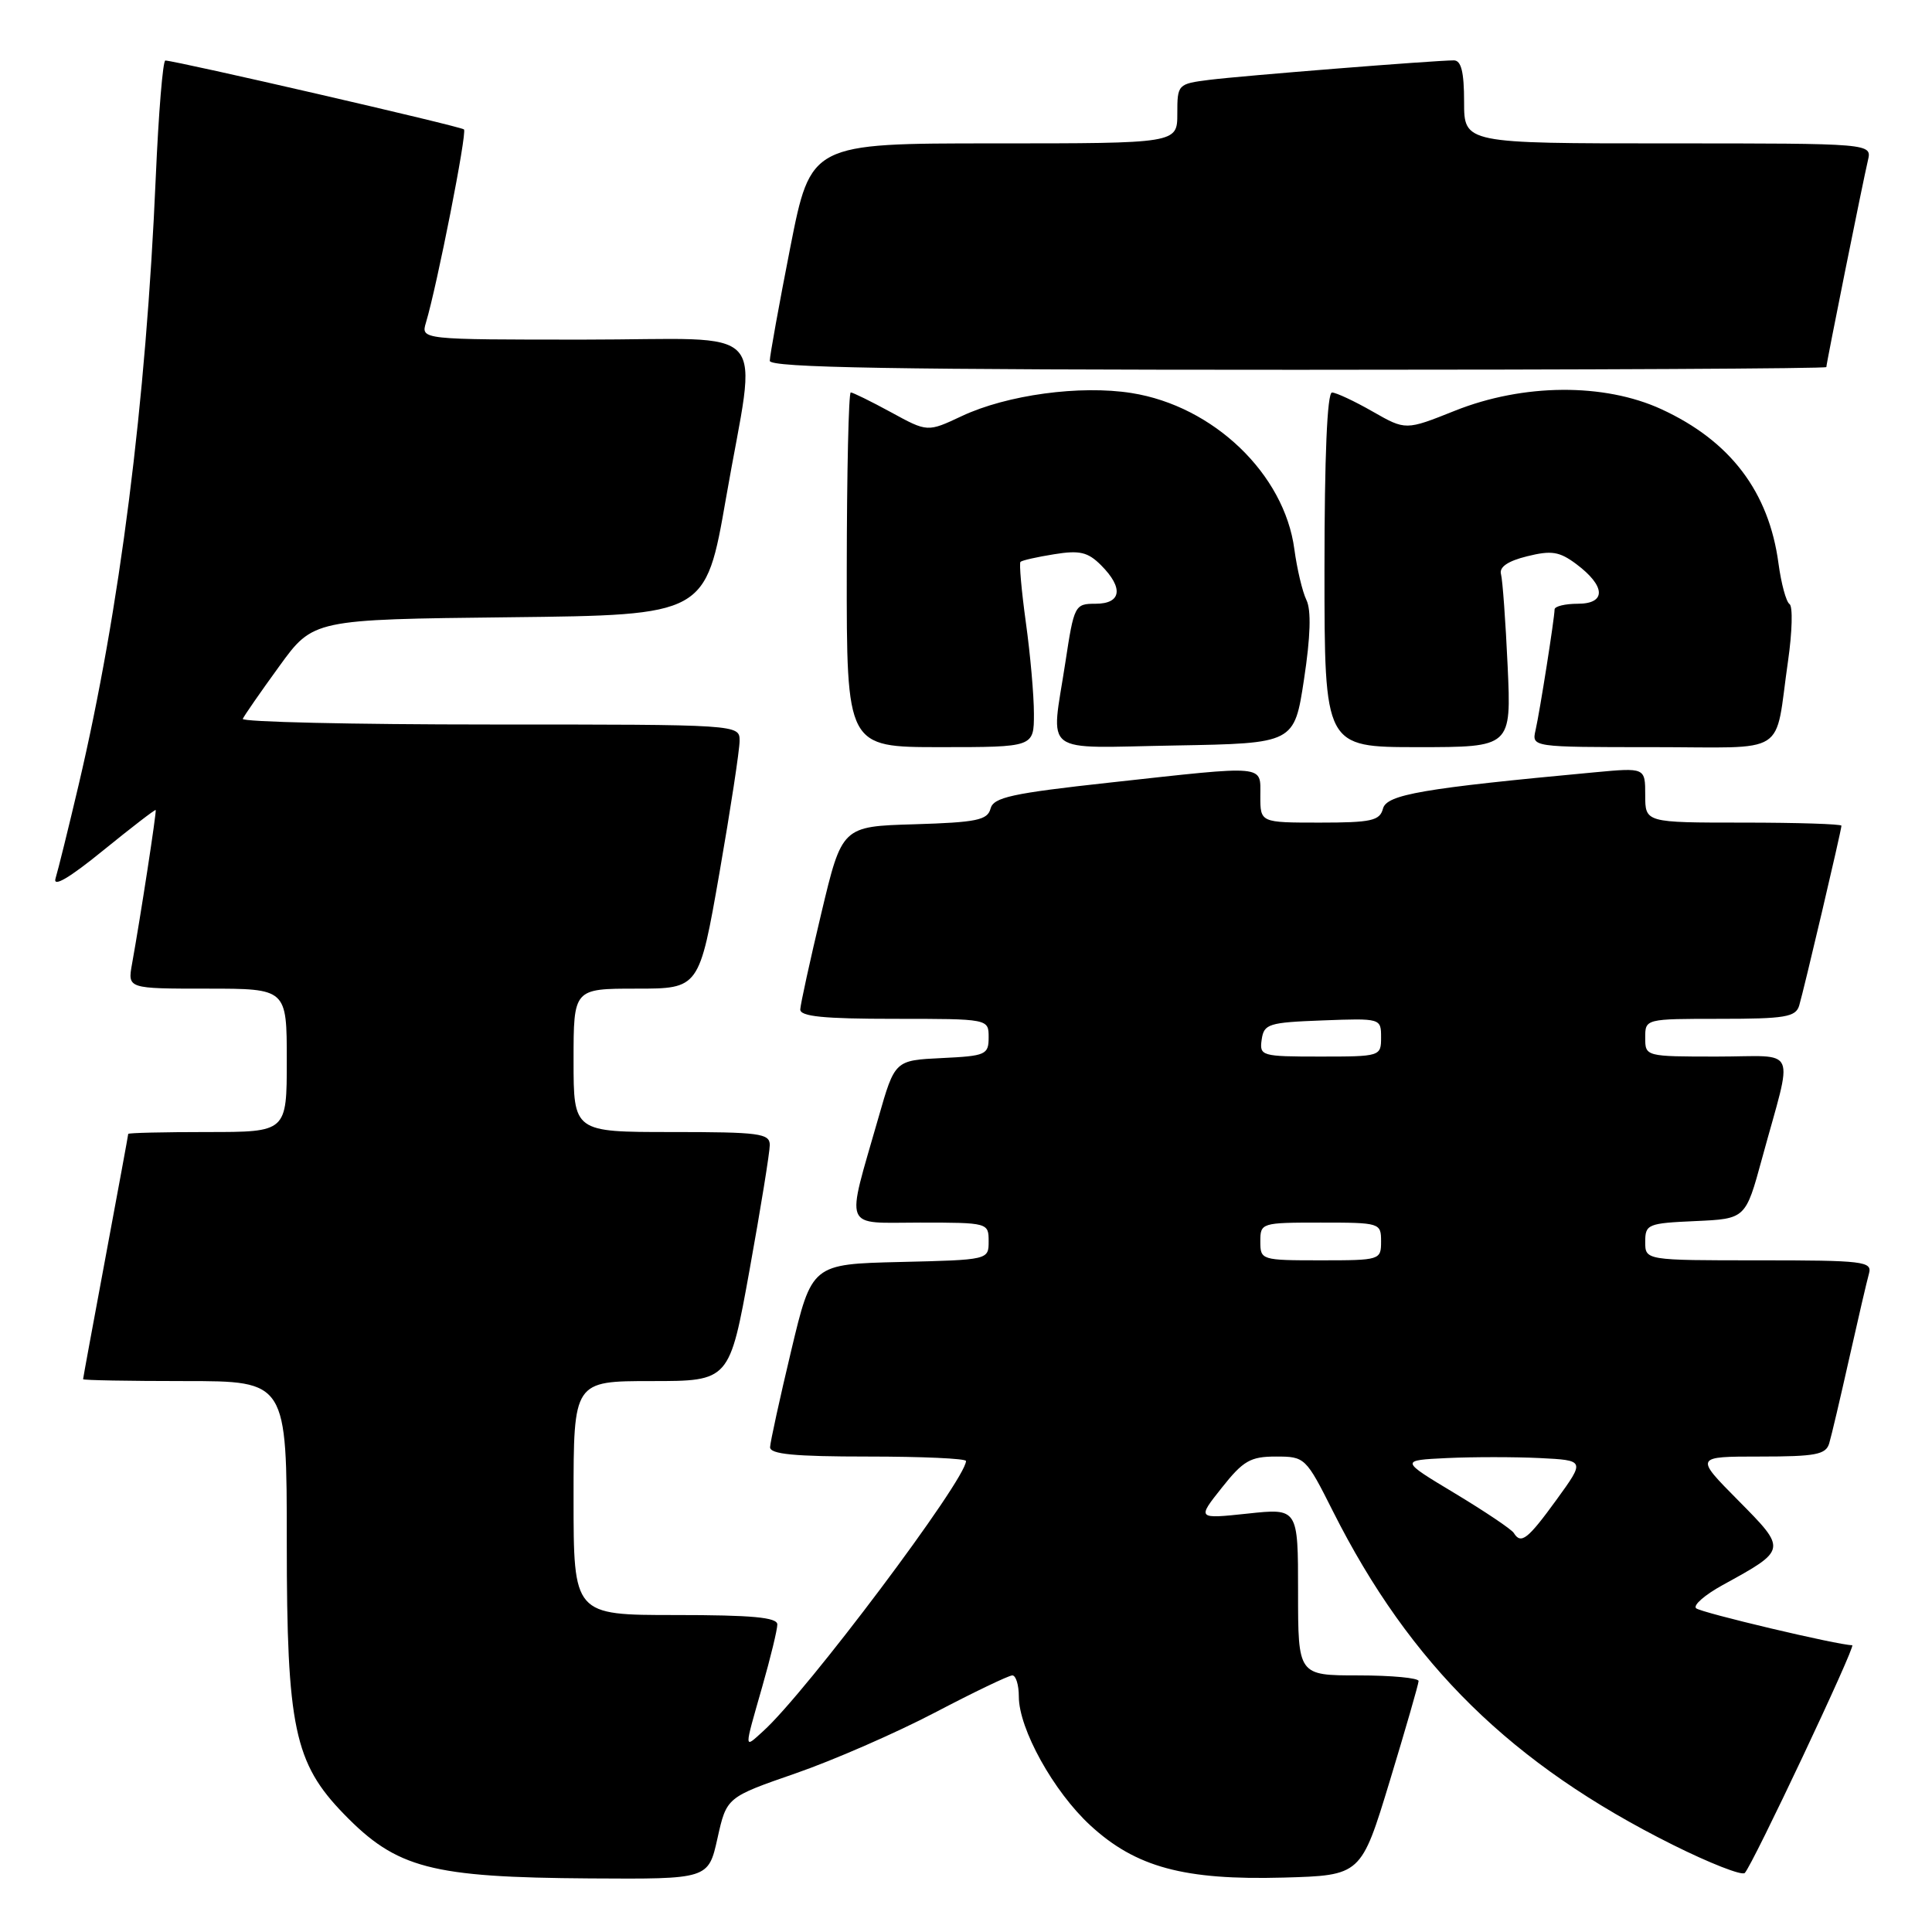 <?xml version="1.0" encoding="UTF-8" standalone="no"?>
<!DOCTYPE svg PUBLIC "-//W3C//DTD SVG 1.1//EN" "http://www.w3.org/Graphics/SVG/1.1/DTD/svg11.dtd" >
<svg xmlns="http://www.w3.org/2000/svg" xmlns:xlink="http://www.w3.org/1999/xlink" version="1.1" viewBox="0 0 256 256">
 <g >
 <path fill="currentColor"
d=" M 95.07 243.58 C 96.28 238.15 96.28 238.15 105.39 234.99 C 110.40 233.26 118.73 229.62 123.89 226.92 C 129.06 224.21 133.67 222.00 134.14 222.00 C 134.61 222.00 135.00 223.26 135.00 224.80 C 135.00 229.09 139.60 237.38 144.47 241.87 C 150.50 247.42 156.89 249.15 170.06 248.79 C 180.35 248.50 180.35 248.50 184.15 236.00 C 186.24 229.12 187.96 223.16 187.97 222.75 C 187.99 222.34 184.40 222.00 180.00 222.00 C 172.00 222.00 172.00 222.00 172.00 210.92 C 172.00 199.84 172.00 199.84 165.31 200.56 C 158.61 201.27 158.61 201.27 161.89 197.14 C 164.73 193.55 165.69 193.00 169.07 193.00 C 172.91 193.00 173.03 193.11 176.62 200.25 C 186.86 220.60 200.30 233.79 221.64 244.44 C 226.51 246.87 230.81 248.56 231.19 248.18 C 232.21 247.17 245.97 218.00 245.43 218.00 C 243.61 218.00 225.34 213.68 224.74 213.10 C 224.32 212.70 225.90 211.33 228.24 210.04 C 236.82 205.33 236.81 205.37 230.32 198.81 C 224.56 193.00 224.56 193.00 233.21 193.00 C 240.59 193.00 241.94 192.74 242.38 191.25 C 242.67 190.29 243.86 185.22 245.03 180.00 C 246.20 174.78 247.38 169.71 247.65 168.75 C 248.10 167.14 246.94 167.00 233.07 167.00 C 218.00 167.00 218.00 167.00 218.00 164.55 C 218.00 162.22 218.34 162.08 224.65 161.80 C 231.30 161.50 231.30 161.50 233.48 153.50 C 237.64 138.24 238.42 140.00 227.52 140.00 C 218.03 140.00 218.00 139.99 218.00 137.50 C 218.00 135.00 218.00 135.00 227.93 135.00 C 236.52 135.00 237.94 134.76 238.40 133.25 C 239.02 131.18 244.00 110.01 244.00 109.41 C 244.00 109.19 238.15 109.00 231.00 109.00 C 218.00 109.00 218.00 109.00 218.00 105.36 C 218.00 101.71 218.00 101.71 211.25 102.34 C 188.46 104.46 183.74 105.28 183.25 107.15 C 182.83 108.75 181.71 109.00 174.88 109.00 C 167.00 109.00 167.00 109.00 167.00 105.50 C 167.00 101.29 168.07 101.39 147.11 103.69 C 134.05 105.12 131.64 105.65 131.25 107.15 C 130.85 108.67 129.40 108.97 121.18 109.22 C 111.57 109.50 111.57 109.50 108.83 121.00 C 107.32 127.33 106.07 133.06 106.04 133.75 C 106.01 134.69 109.14 135.00 118.50 135.00 C 131.00 135.00 131.00 135.00 131.00 137.45 C 131.00 139.76 130.63 139.92 124.78 140.20 C 118.57 140.50 118.57 140.50 116.40 148.09 C 112.05 163.29 111.54 162.00 121.92 162.00 C 130.91 162.00 131.00 162.03 131.00 164.47 C 131.00 166.94 131.00 166.94 119.28 167.22 C 107.57 167.50 107.57 167.50 104.83 179.00 C 103.32 185.32 102.07 191.06 102.04 191.75 C 102.01 192.69 105.24 193.00 115.00 193.00 C 122.15 193.00 128.00 193.26 128.00 193.59 C 128.00 196.05 106.82 224.27 101.11 229.40 C 98.55 231.72 98.56 232.05 101.00 223.50 C 102.10 219.65 103.00 215.94 103.00 215.25 C 103.00 214.31 99.65 214.00 89.50 214.00 C 76.00 214.00 76.00 214.00 76.00 198.50 C 76.00 183.00 76.00 183.00 86.33 183.00 C 96.66 183.00 96.66 183.00 99.33 168.22 C 100.80 160.09 102.00 152.66 102.00 151.72 C 102.00 150.18 100.62 150.00 89.00 150.00 C 76.00 150.00 76.00 150.00 76.00 140.50 C 76.00 131.00 76.00 131.00 84.33 131.00 C 92.65 131.00 92.65 131.00 95.33 115.67 C 96.80 107.24 98.00 99.37 98.00 98.17 C 98.00 96.00 98.00 96.00 64.92 96.00 C 46.72 96.00 31.98 95.66 32.17 95.25 C 32.35 94.84 34.52 91.70 37.00 88.29 C 41.50 82.08 41.50 82.08 67.50 81.79 C 93.50 81.50 93.50 81.50 96.20 66.00 C 100.31 42.33 102.71 45.00 77.38 45.00 C 55.77 45.00 55.77 45.00 56.44 42.75 C 57.92 37.82 61.91 17.57 61.48 17.15 C 61.09 16.75 23.50 8.09 21.91 8.02 C 21.58 8.01 21.01 14.97 20.64 23.48 C 19.35 53.39 15.88 80.77 10.42 104.00 C 9.06 109.78 7.68 115.35 7.36 116.39 C 6.98 117.63 9.17 116.35 13.63 112.72 C 17.40 109.66 20.55 107.23 20.63 107.33 C 20.77 107.50 18.62 121.50 17.49 127.75 C 16.91 131.00 16.91 131.00 27.45 131.00 C 38.00 131.00 38.00 131.00 38.00 140.50 C 38.00 150.00 38.00 150.00 27.50 150.00 C 21.72 150.00 17.00 150.11 16.99 150.25 C 16.99 150.39 15.64 157.70 14.00 166.50 C 12.36 175.30 11.01 182.61 11.01 182.75 C 11.00 182.89 17.07 183.00 24.50 183.00 C 38.00 183.00 38.00 183.00 38.00 204.46 C 38.00 228.85 39.00 233.61 45.57 240.37 C 52.57 247.58 57.10 248.76 78.18 248.90 C 93.86 249.00 93.86 249.00 95.07 243.58 Z  M 137.00 94.57 C 137.00 92.14 136.52 86.69 135.93 82.47 C 135.35 78.25 135.03 74.64 135.22 74.45 C 135.42 74.25 137.42 73.80 139.68 73.44 C 143.06 72.89 144.15 73.15 145.89 74.89 C 148.90 77.90 148.61 80.00 145.17 80.00 C 142.42 80.00 142.32 80.19 141.17 87.75 C 139.26 100.29 137.67 99.09 155.75 98.78 C 171.50 98.50 171.50 98.50 172.79 90.01 C 173.65 84.34 173.76 80.85 173.11 79.51 C 172.57 78.40 171.86 75.37 171.51 72.78 C 170.19 62.81 160.80 53.80 149.94 52.08 C 143.13 51.00 133.43 52.32 127.45 55.13 C 122.90 57.27 122.90 57.27 118.07 54.63 C 115.41 53.18 113.00 52.00 112.73 52.00 C 112.45 52.00 112.21 62.57 112.20 75.50 C 112.18 99.00 112.18 99.00 124.59 99.00 C 137.00 99.00 137.00 99.00 137.00 94.57 Z  M 199.77 88.25 C 199.50 82.34 199.10 76.86 198.89 76.08 C 198.63 75.14 199.79 74.34 202.35 73.71 C 205.57 72.91 206.62 73.07 208.85 74.73 C 212.77 77.66 212.87 80.00 209.07 80.00 C 207.38 80.00 206.00 80.34 205.99 80.75 C 205.98 81.92 204.04 94.24 203.47 96.75 C 202.96 99.00 202.96 99.00 218.96 99.00 C 237.28 99.00 235.07 100.41 236.93 87.54 C 237.48 83.71 237.57 80.33 237.12 80.04 C 236.67 79.74 236.02 77.33 235.66 74.67 C 234.39 65.16 229.28 58.43 220.14 54.22 C 212.55 50.73 201.82 50.81 192.77 54.43 C 186.26 57.03 186.26 57.03 181.88 54.53 C 179.47 53.15 177.05 52.02 176.50 52.01 C 175.86 52.01 175.50 60.49 175.50 75.50 C 175.50 99.00 175.50 99.00 187.88 99.00 C 200.26 99.00 200.26 99.00 199.77 88.25 Z  M 242.00 48.64 C 242.00 48.15 246.84 24.09 247.51 21.25 C 248.04 19.00 248.04 19.00 221.02 19.00 C 194.00 19.00 194.00 19.00 194.00 13.50 C 194.00 9.54 193.62 8.00 192.64 8.00 C 190.13 8.00 164.54 10.04 160.25 10.58 C 156.06 11.11 156.00 11.18 156.00 15.06 C 156.00 19.00 156.00 19.00 131.71 19.00 C 107.43 19.00 107.43 19.00 104.71 32.81 C 103.22 40.40 102.00 47.15 102.00 47.81 C 102.00 48.72 118.47 49.00 172.00 49.00 C 210.50 49.00 242.00 48.84 242.00 48.64 Z  M 200.58 203.12 C 200.28 202.64 196.77 200.28 192.77 197.87 C 185.50 193.50 185.50 193.50 191.75 193.20 C 195.19 193.04 200.71 193.04 204.02 193.20 C 210.03 193.50 210.03 193.50 206.27 198.69 C 202.43 203.98 201.54 204.68 200.58 203.12 Z  M 167.00 164.50 C 167.00 162.04 167.13 162.00 175.00 162.00 C 182.87 162.00 183.00 162.04 183.00 164.50 C 183.00 166.96 182.87 167.00 175.00 167.00 C 167.13 167.00 167.00 166.96 167.00 164.50 Z  M 167.18 137.75 C 167.48 135.67 168.08 135.48 175.25 135.21 C 182.96 134.92 183.00 134.93 183.00 137.46 C 183.00 139.97 182.91 140.00 174.93 140.00 C 167.13 140.00 166.87 139.92 167.18 137.75 Z "/>
</g>
</svg>
